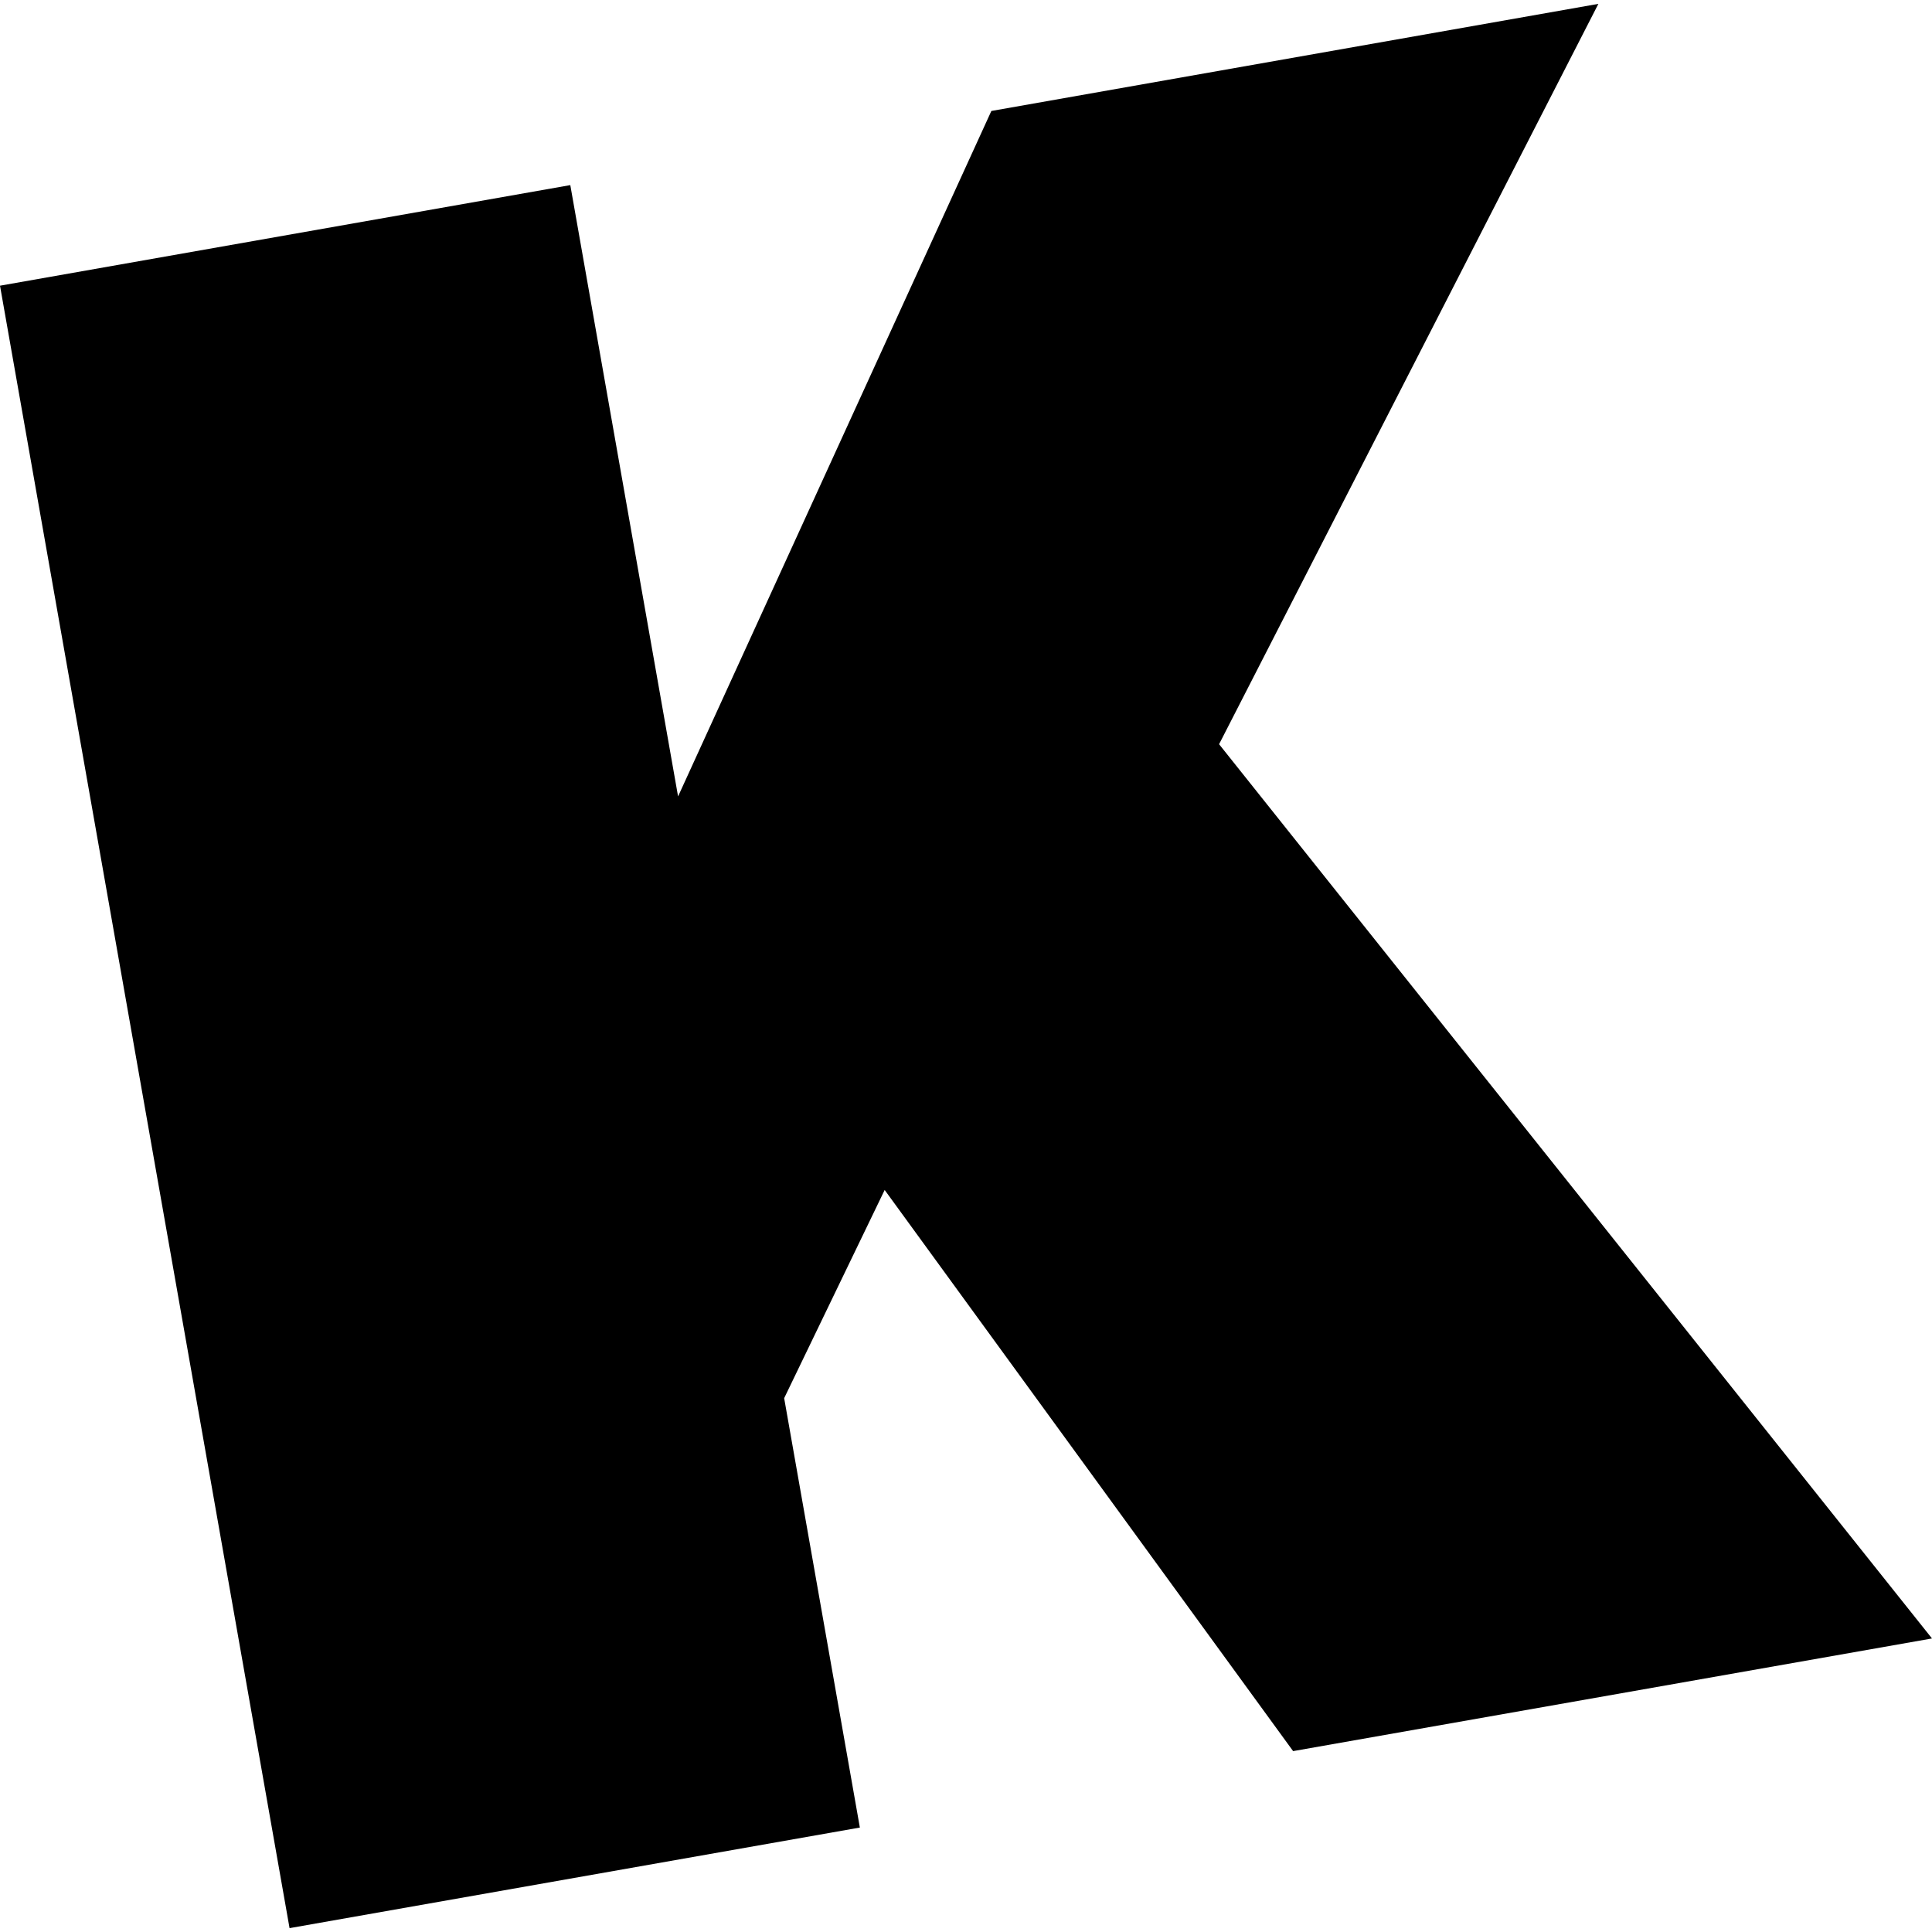 <svg width="16" height="16" viewBox="0 0 16 16" fill="none" xmlns="http://www.w3.org/2000/svg">
  <style>
    path {
      fill: #000000;
    }

    @media (prefers-color-scheme: dark) {
      path {
        fill: hsl(6  90% 64%);
      }
    }
  </style>
  <path
    d="M13.237 0.032L8.199 9.866L7.811 8.851L5.591 13.45L3.911 10.325L8.21 0.919L13.237 0.032ZM4.723 1.533L7.121 15.135L2.398 15.968L0 2.366L4.723 1.533ZM9.183 5.018L16 13.569L10.709 14.502L6.186 8.288L9.183 5.018Z" />

</svg>